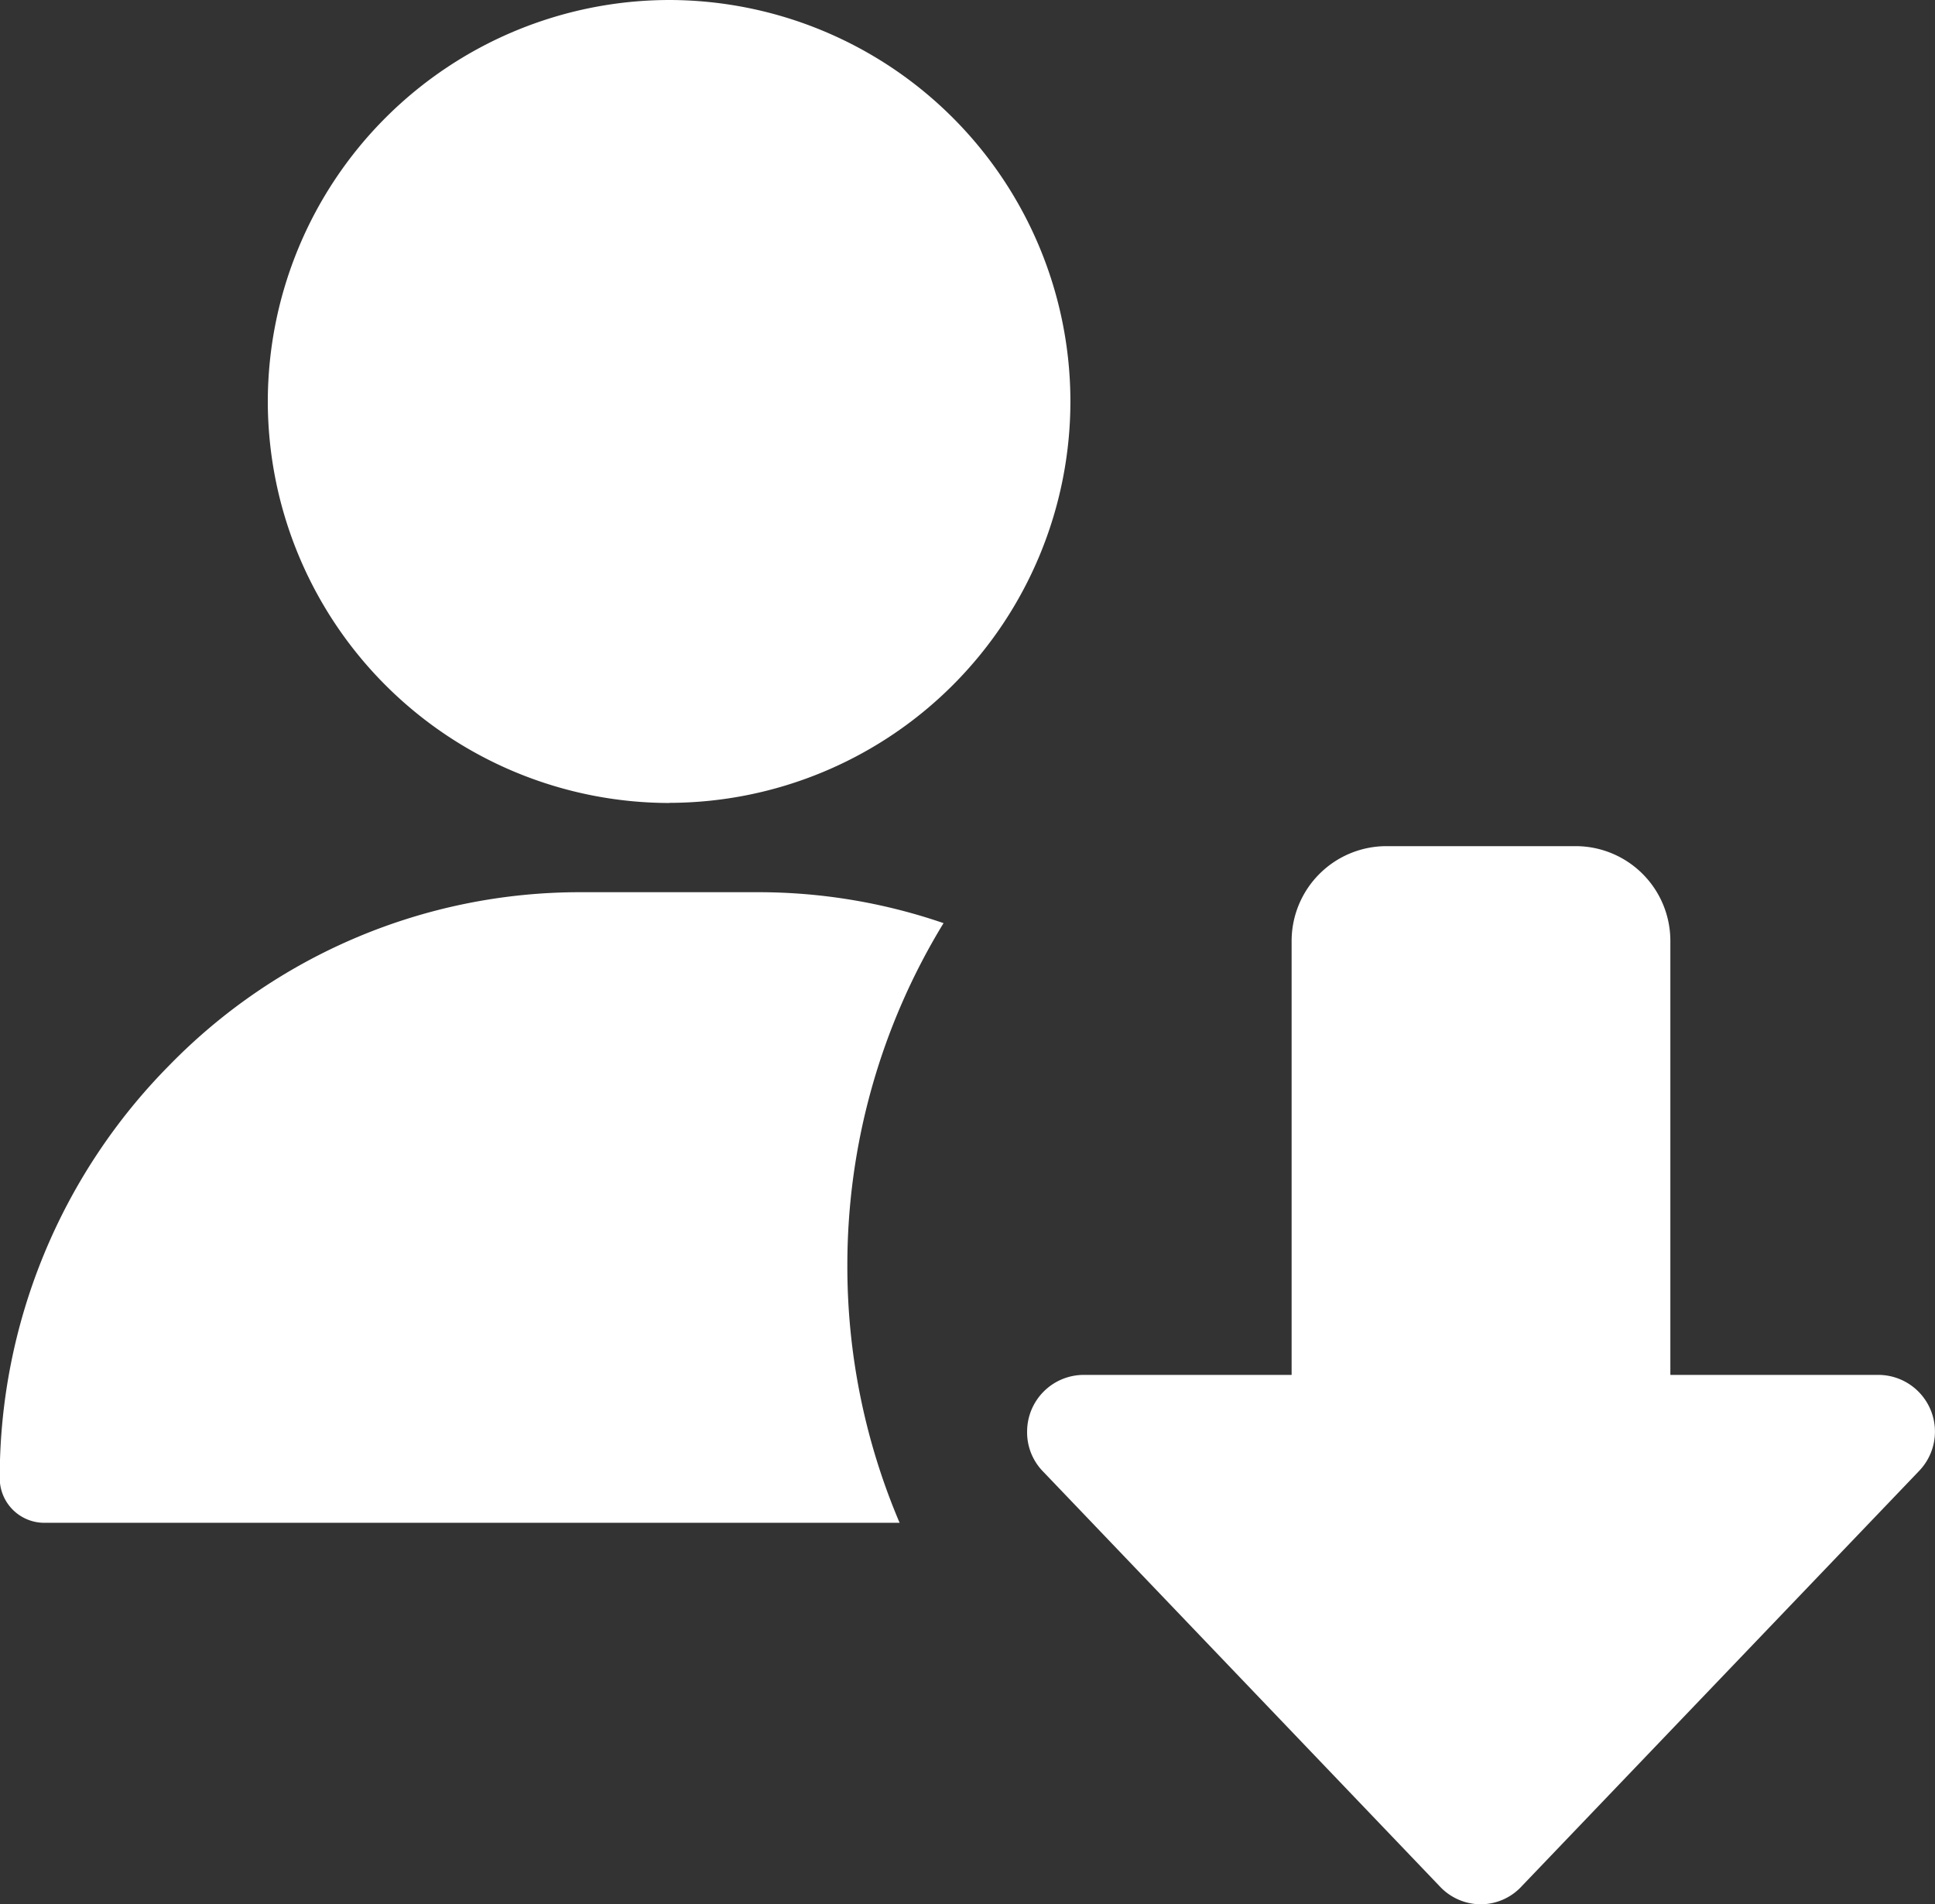 <svg xmlns="http://www.w3.org/2000/svg" width="14.704" height="14.471" viewBox="0 0 14.704 14.471">
  <rect x="0" y="0" width="14.704" height="14.471" fill="#333333" stroke="none"/>
  <g id="Group_27289" data-name="Group 27289" transform="translate(-450.533 -755)">
    <path id="Path_7369" data-name="Path 7369" d="M729.422,1043.994a.425.425,0,0,0,.311-.14l3.018-3.154a.431.431,0,0,0-.311-.729h-1.58v-3.3a.72.72,0,0,0-.718-.718H728.7a.721.721,0,0,0-.718.718v3.3h-1.58a.431.431,0,0,0-.43.432.425.425,0,0,0,.119.3l3.016,3.154A.428.428,0,0,0,729.422,1043.994Z" transform="translate(-267.634 -274.523)" fill="#fff"/>
    <path id="Subtraction_117" data-name="Subtraction 117" d="M14816.837-5943.429h-6.5a.339.339,0,0,1-.339-.338,4.455,4.455,0,0,1,1.287-3.137,4.356,4.356,0,0,1,3.118-1.317h1.358a4.327,4.327,0,0,1,1.409.235,4.983,4.983,0,0,0-.731,2.6,4.972,4.972,0,0,0,.395,1.952Zm-1.75-5.47a3.055,3.055,0,0,1-3.052-3.051,3.055,3.055,0,0,1,3.052-3.051,3.053,3.053,0,0,1,3.047,3.051A3.053,3.053,0,0,1,14815.087-5948.9Z" transform="translate(-14359.467 6710.001)" fill="#fff"/>
  </g>
</svg>
